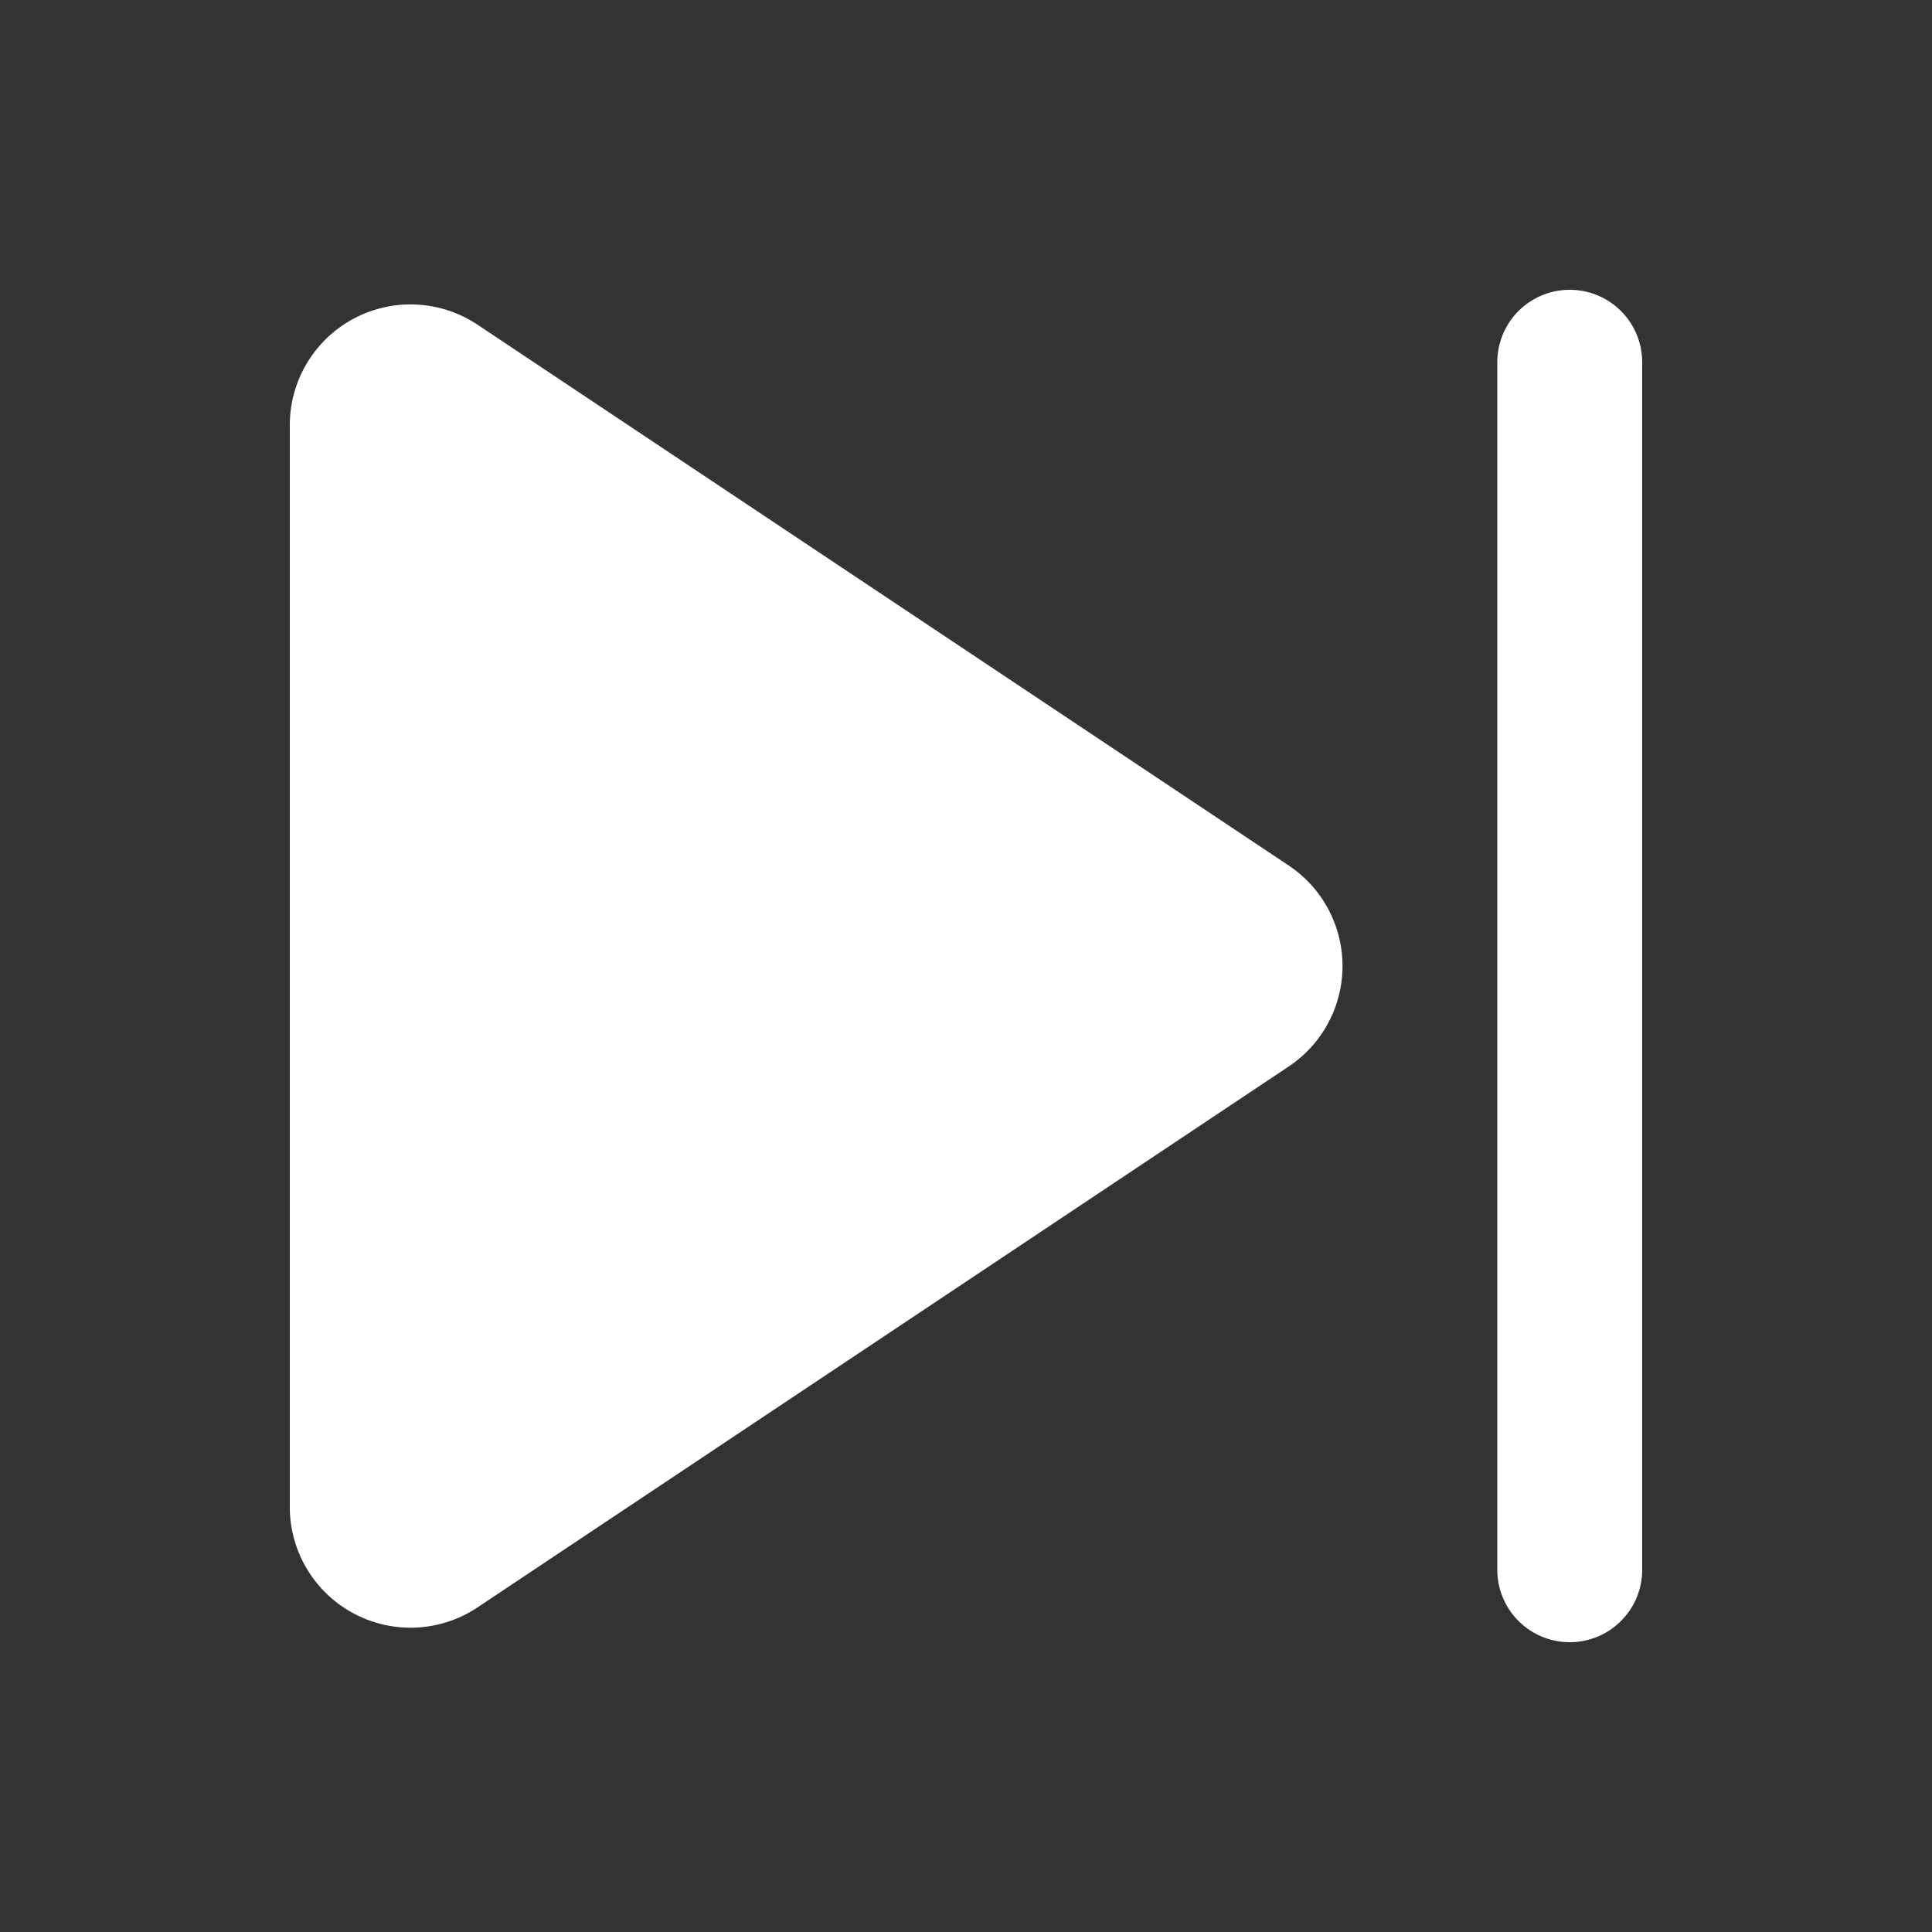 <svg fill="none" viewBox="0 0 20 20" xmlns="http://www.w3.org/2000/svg"><rect x="0" y="0" width="20" height="20" fill="#333333" stroke="none"/><path d="M17 3.75a.75.75 0 0 0-1.5 0v12.5a.75.75 0 0 0 1.5 0V3.75ZM3 4.401a1.25 1.25 0 0 1 1.943-1.04l8.398 5.599a1.25 1.25 0 0 1 0 2.08L4.943 16.64A1.25 1.25 0 0 1 3 15.599V4.4Z" fill="#ffffff" class="fill-212121"></path></svg>